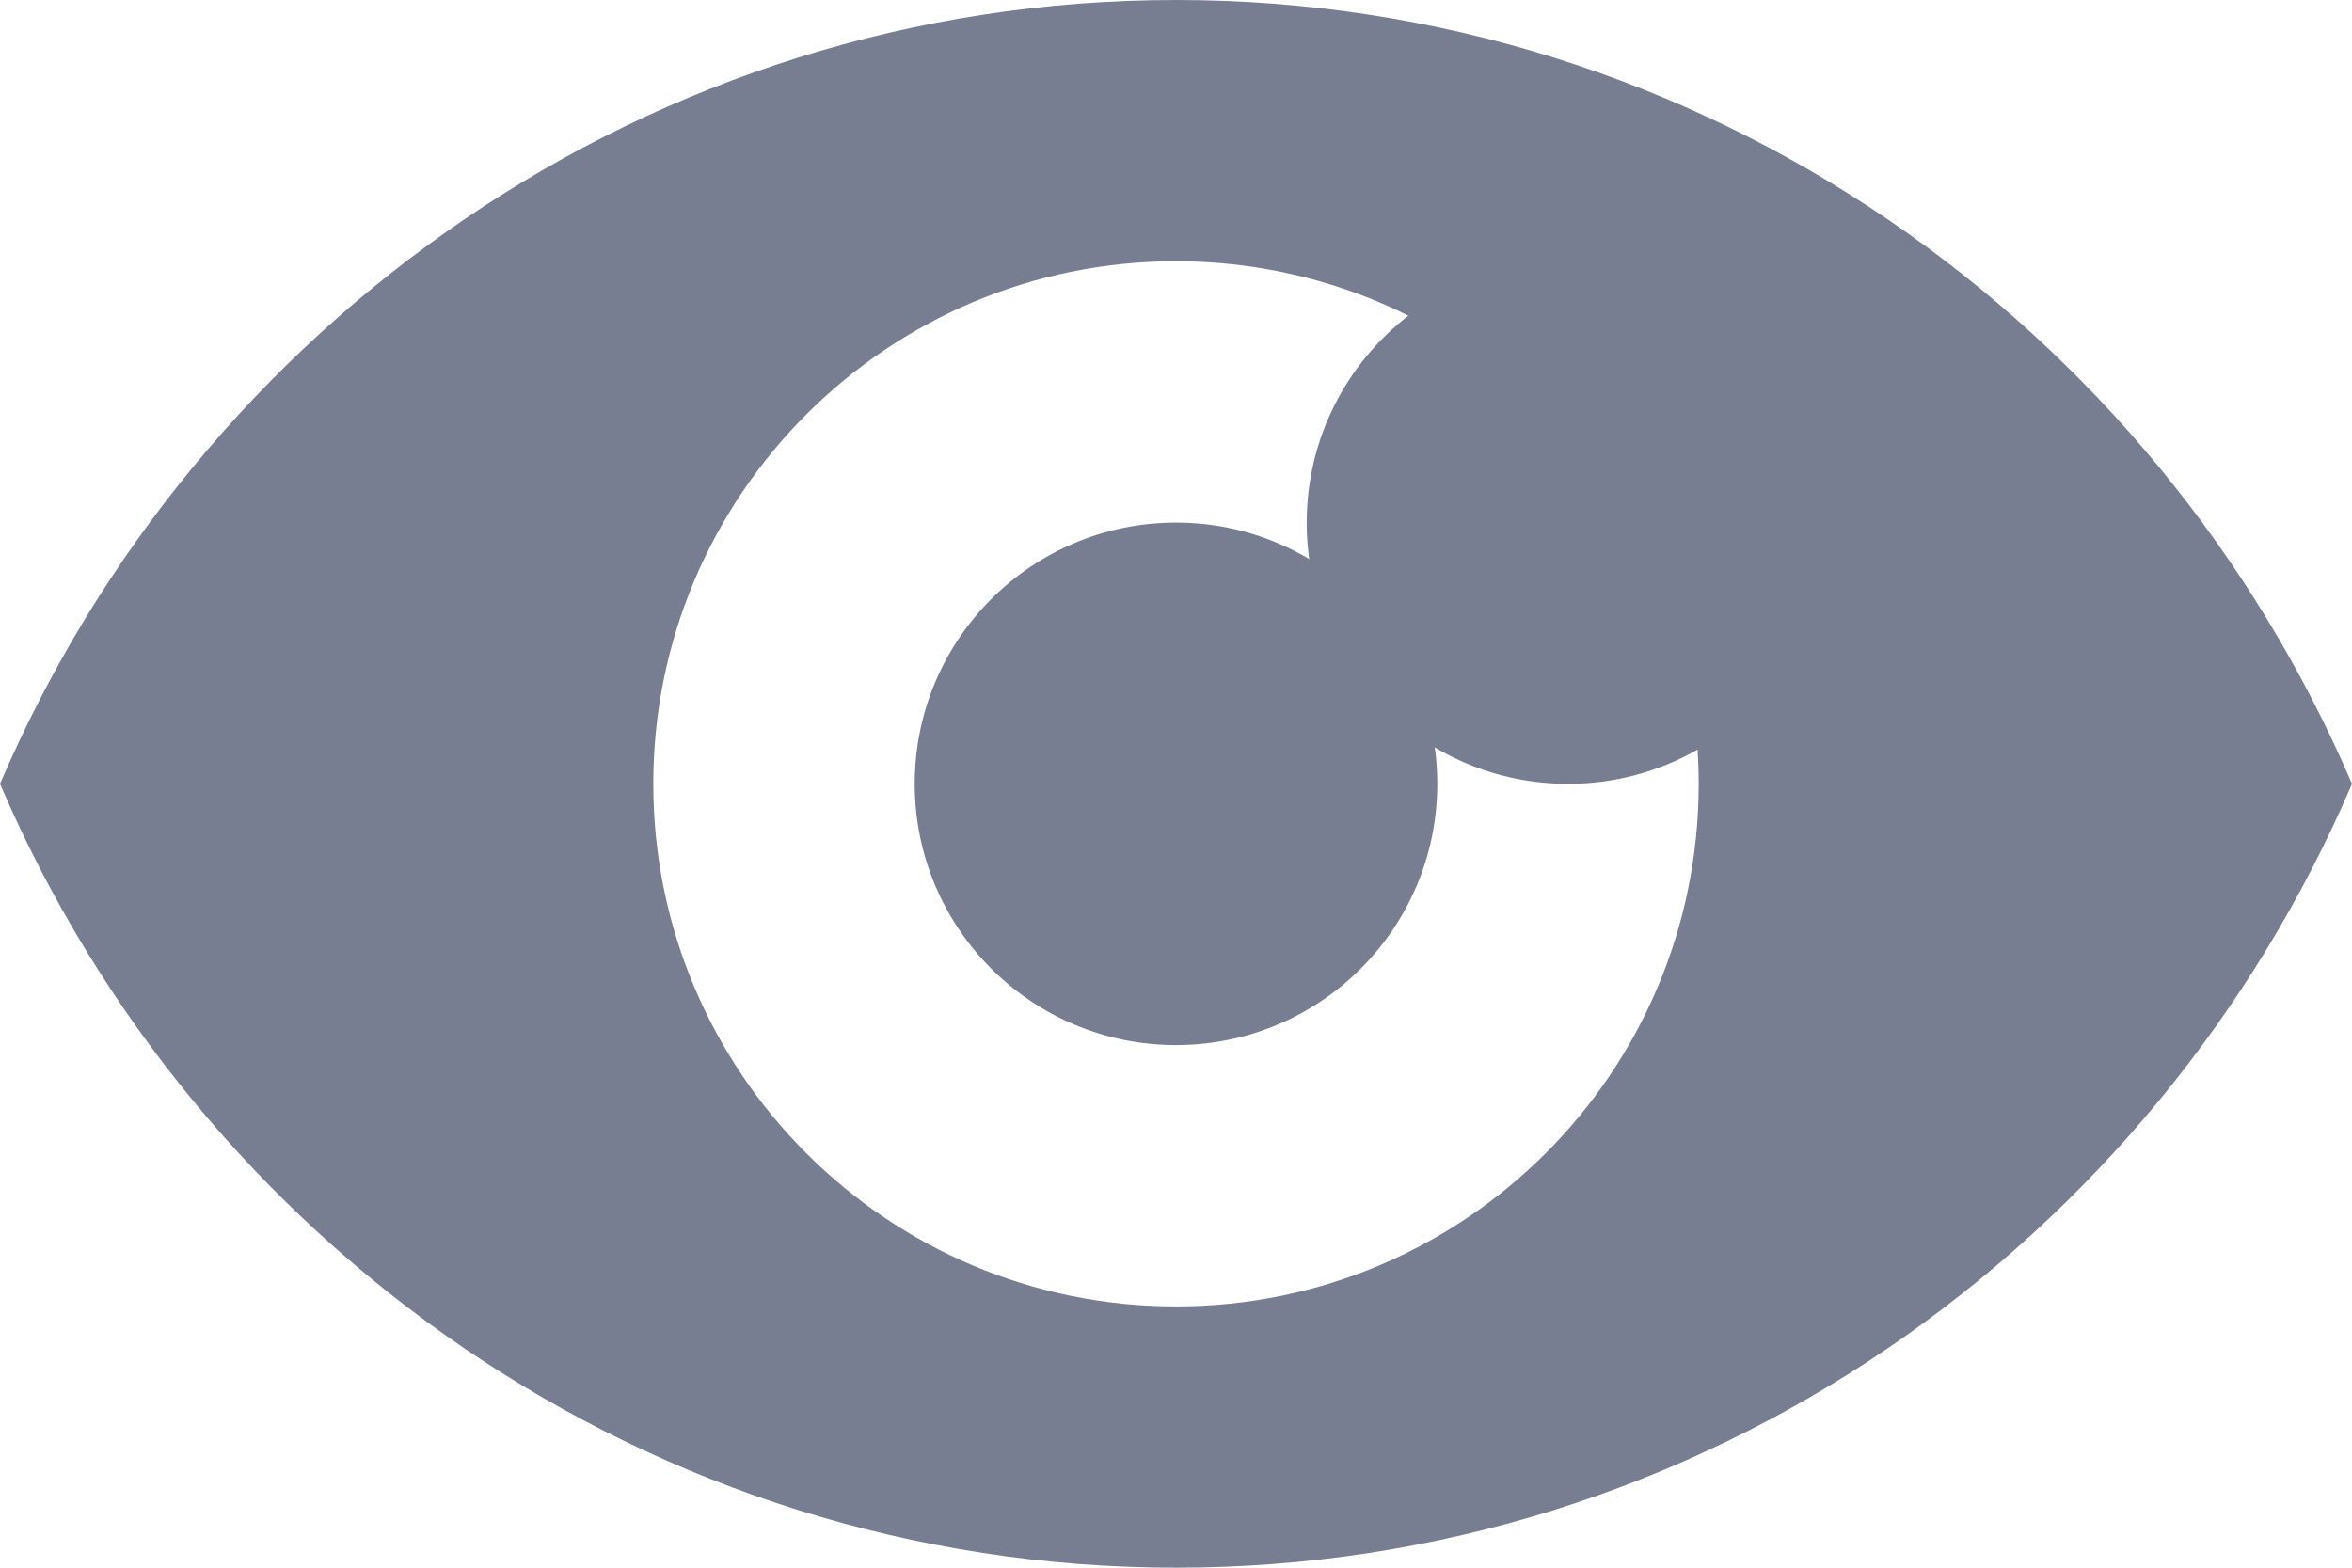 <svg width="21" height="14" viewBox="0 0 21 14" fill="none" xmlns="http://www.w3.org/2000/svg">
<path fill-rule="evenodd" clip-rule="evenodd" d="M0 7C1.767 2.88 5.804 0 10.5 0C15.197 0 19.233 2.88 21 7C19.233 11.12 15.197 14 10.5 14C5.804 14 1.767 11.12 0 7ZM15.167 7C15.167 9.577 13.077 11.667 10.5 11.667C7.923 11.667 5.833 9.577 5.833 7C5.833 4.423 7.923 2.333 10.5 2.333C11.245 2.333 11.95 2.508 12.575 2.819C12.023 3.246 11.667 3.915 11.667 4.667C11.667 5.955 12.711 7 14 7C14.421 7 14.816 6.889 15.157 6.694C15.163 6.795 15.167 6.897 15.167 7Z" fill="#777E91"/>
<path d="M12.833 7C12.833 8.289 11.789 9.333 10.5 9.333C9.211 9.333 8.167 8.289 8.167 7C8.167 5.711 9.211 4.667 10.5 4.667C11.789 4.667 12.833 5.711 12.833 7Z" fill="#777E91"/>
</svg>

